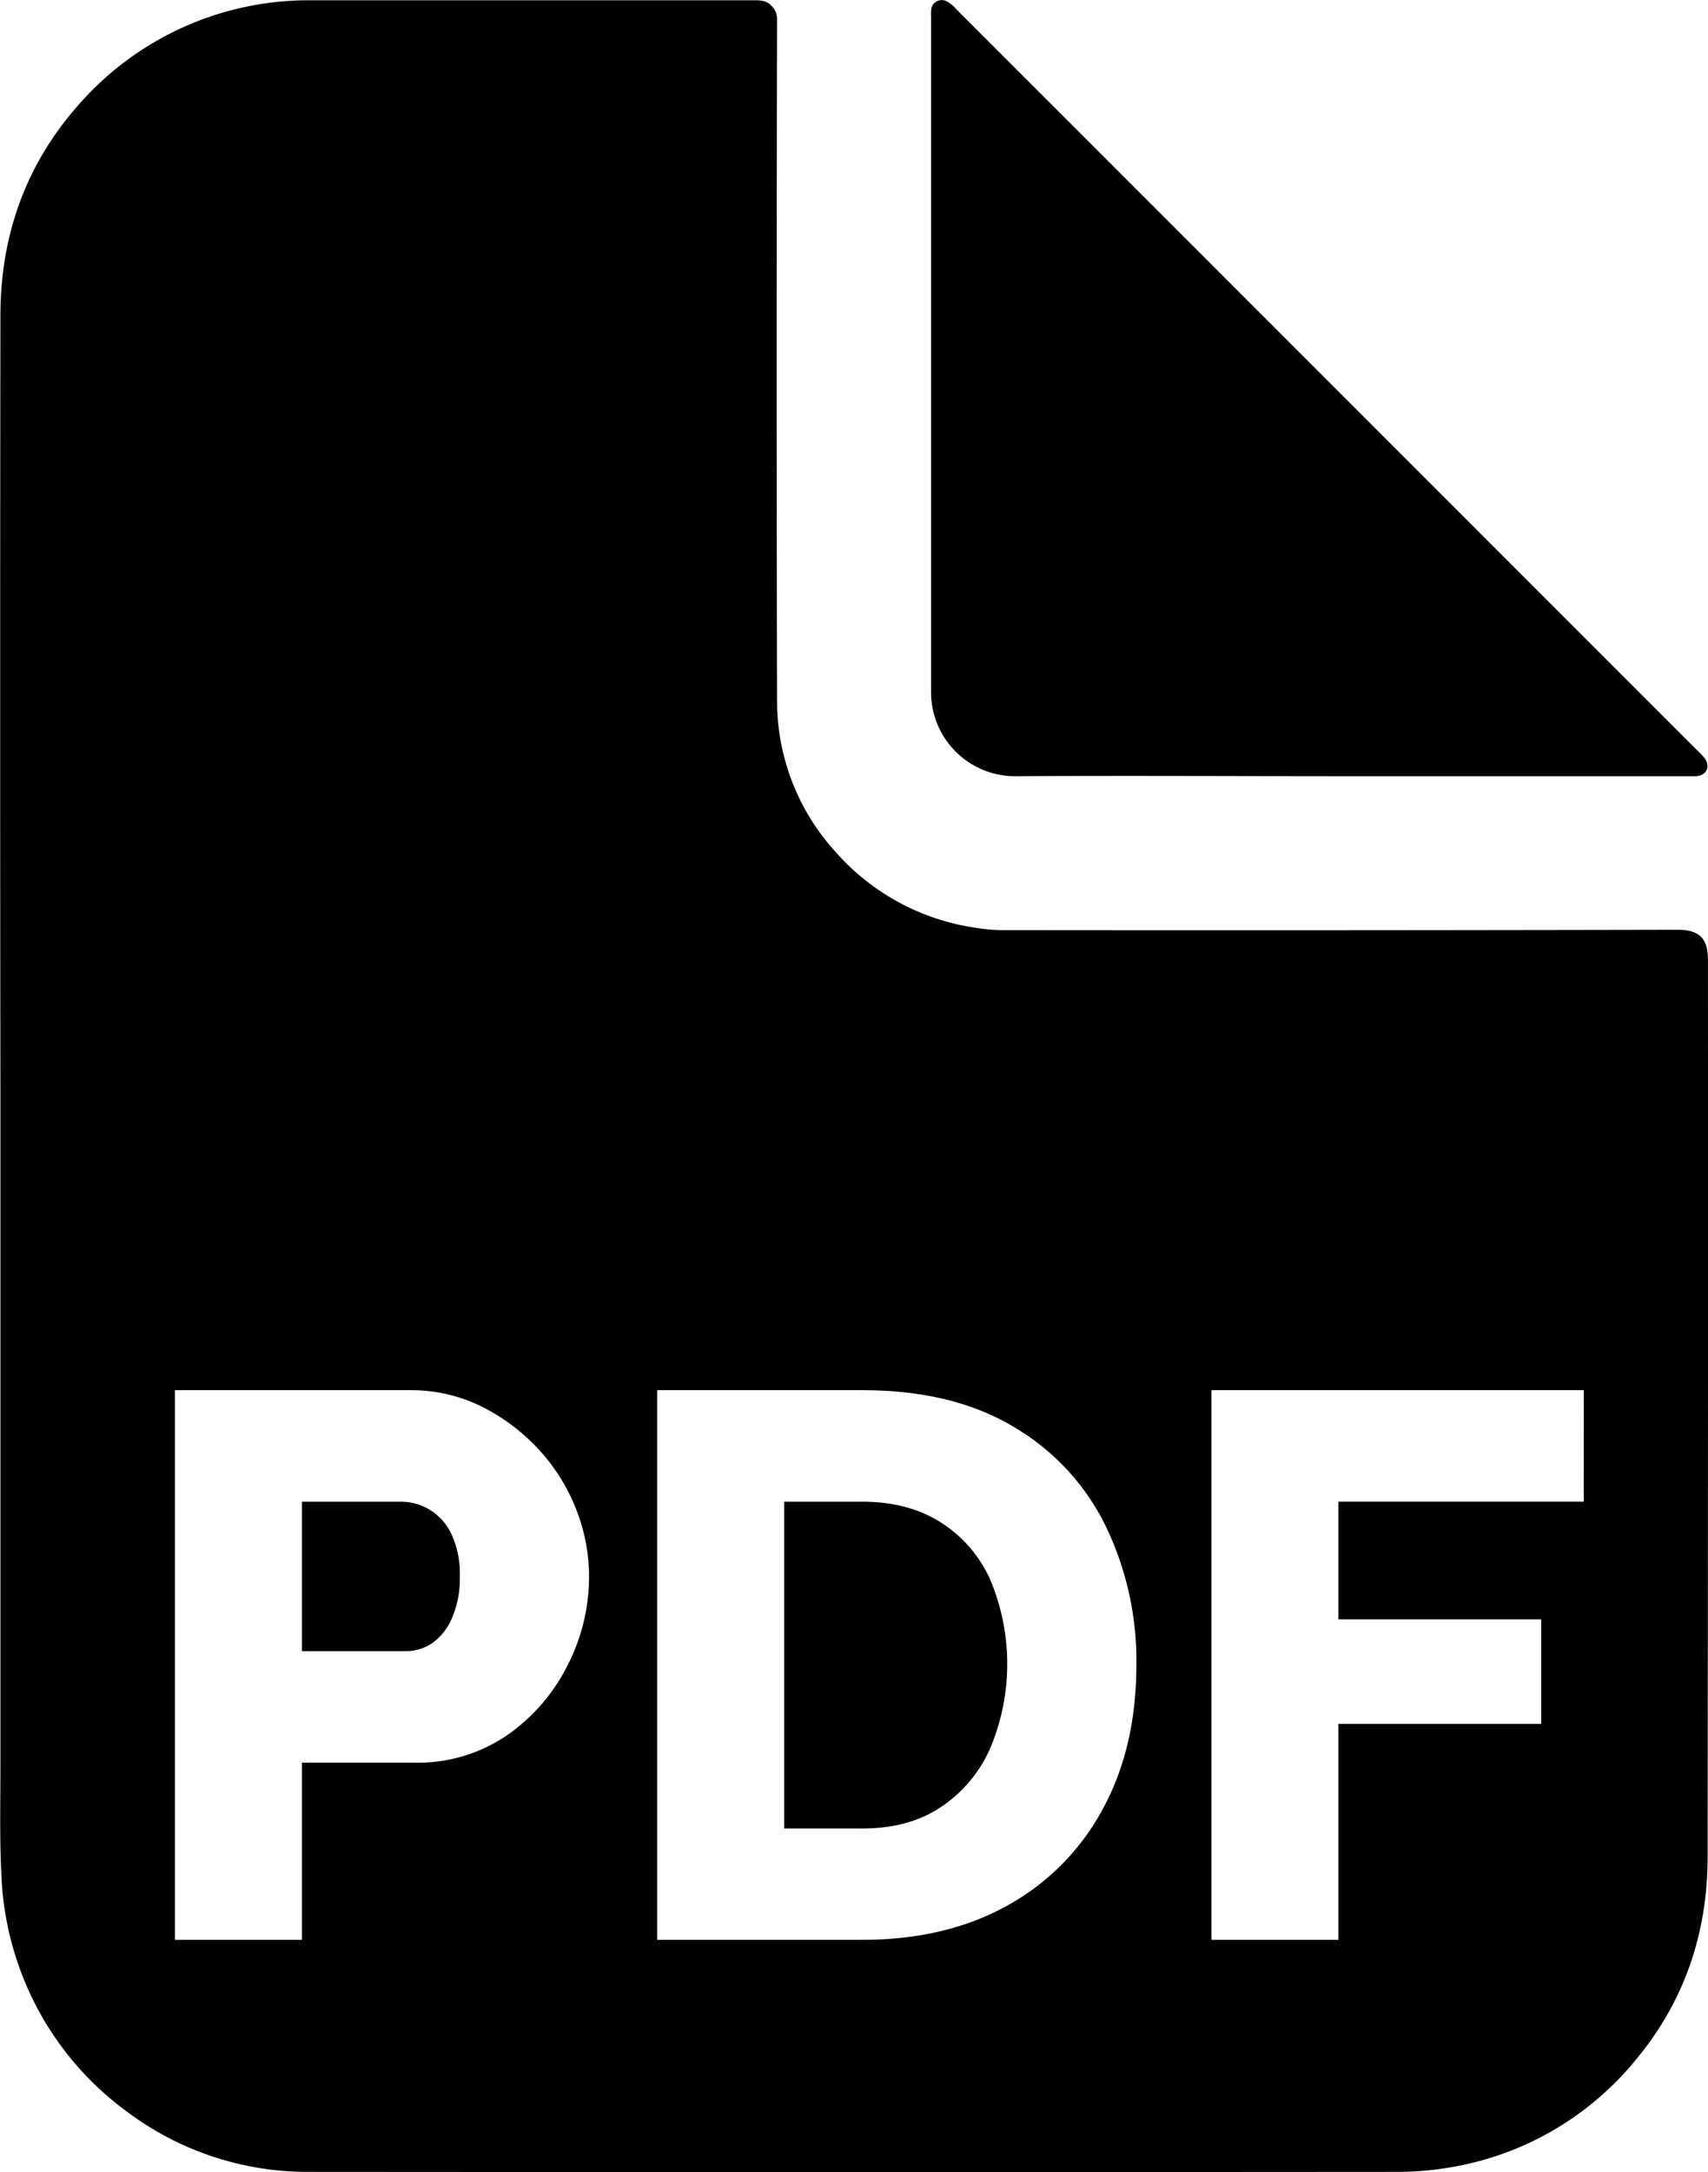 <svg id="Capa_1" data-name="Capa 1" xmlns="http://www.w3.org/2000/svg" viewBox="0 0 370.45 470.98"><path d="M718.11,506q-73.2.16-146.39.08a37.56,37.56,0,0,1-6.18-.55A50,50,0,0,1,535.36,489a48.51,48.51,0,0,1-12.58-32.75q-.16-73,0-145.91v-1.92a3.84,3.84,0,0,0-1.23-2.75c-1-1.12-2.33-1.19-3.73-1.19q-48.12,0-96.23,0a66.26,66.26,0,0,0-49.86,22.16c-11.77,13.05-17.38,28.62-17.4,46.12q-.11,83.63,0,167.26,0,73.8,0,147.59c0,7.9-.19,15.81.23,23.72a67.1,67.1,0,0,0,3.62,18.93,66.29,66.29,0,0,0,23.68,32.05,65.17,65.17,0,0,0,39.25,13q117.84.09,235.66,0A69,69,0,0,0,670,774.12a65.89,65.89,0,0,0,39.1-23.19c10.57-12.72,15.5-27.55,15.51-43.95q.12-97.2.07-194.38C724.69,508.3,723.21,506,718.11,506ZM477.23,665.69A40.26,40.26,0,0,1,464,680.79a34.33,34.33,0,0,1-19.89,5.8H419.72V725H392.19V605.83h50.87a34.4,34.4,0,0,1,15.61,3.53A42.73,42.73,0,0,1,471,618.59a41.26,41.26,0,0,1,8.15,12.93A39.9,39.9,0,0,1,482,646.29,42,42,0,0,1,477.23,665.69Zm116.09,31.14a52,52,0,0,1-20.74,20.82Q559.25,725,541.27,725H496.78V605.83h44.49q19.65,0,32.91,8a50.72,50.72,0,0,1,19.89,21.49,67.13,67.13,0,0,1,6.64,30Q600.71,683.39,593.32,696.83ZM697.74,630H644.52v25.52h44v22.66h-44V725H617V605.83h80.75Z" transform="translate(-354.24 -304.42)"/><path d="M447.34,631.69a12.18,12.18,0,0,0-6.13-1.68H419.72v32.4h22.5a10.11,10.11,0,0,0,5.79-1.76,12.74,12.74,0,0,0,4.28-5.46,21.39,21.39,0,0,0,1.68-8.9,20.43,20.43,0,0,0-1.84-9.31A12.36,12.36,0,0,0,447.34,631.69Z" transform="translate(-354.24 -304.42)"/><path d="M558.23,634.46q-7.05-4.46-17-4.45H524.32v70.85h16.95q10.08,0,17-4.62A29.5,29.5,0,0,0,569,683.48a47.1,47.1,0,0,0,0-36.6A28.41,28.41,0,0,0,558.23,634.46Z" transform="translate(-354.24 -304.42)"/><path d="M574.3,472.71c24.25-.14,48.49,0,72.74,0h73.25c.6,0,1.21,0,1.81,0,2.19-.13,3.17-2,1.93-3.81a14.24,14.24,0,0,0-1.77-1.88q-64.2-64.2-128.39-128.39l-32.15-32.14a7.32,7.32,0,0,0-2.18-1.8,2.31,2.31,0,0,0-3.27,1.44,7.74,7.74,0,0,0-.09,1.81q0,73.38,0,146.76A18.22,18.22,0,0,0,574.3,472.71Z" transform="translate(-354.24 -304.42)"/></svg>
